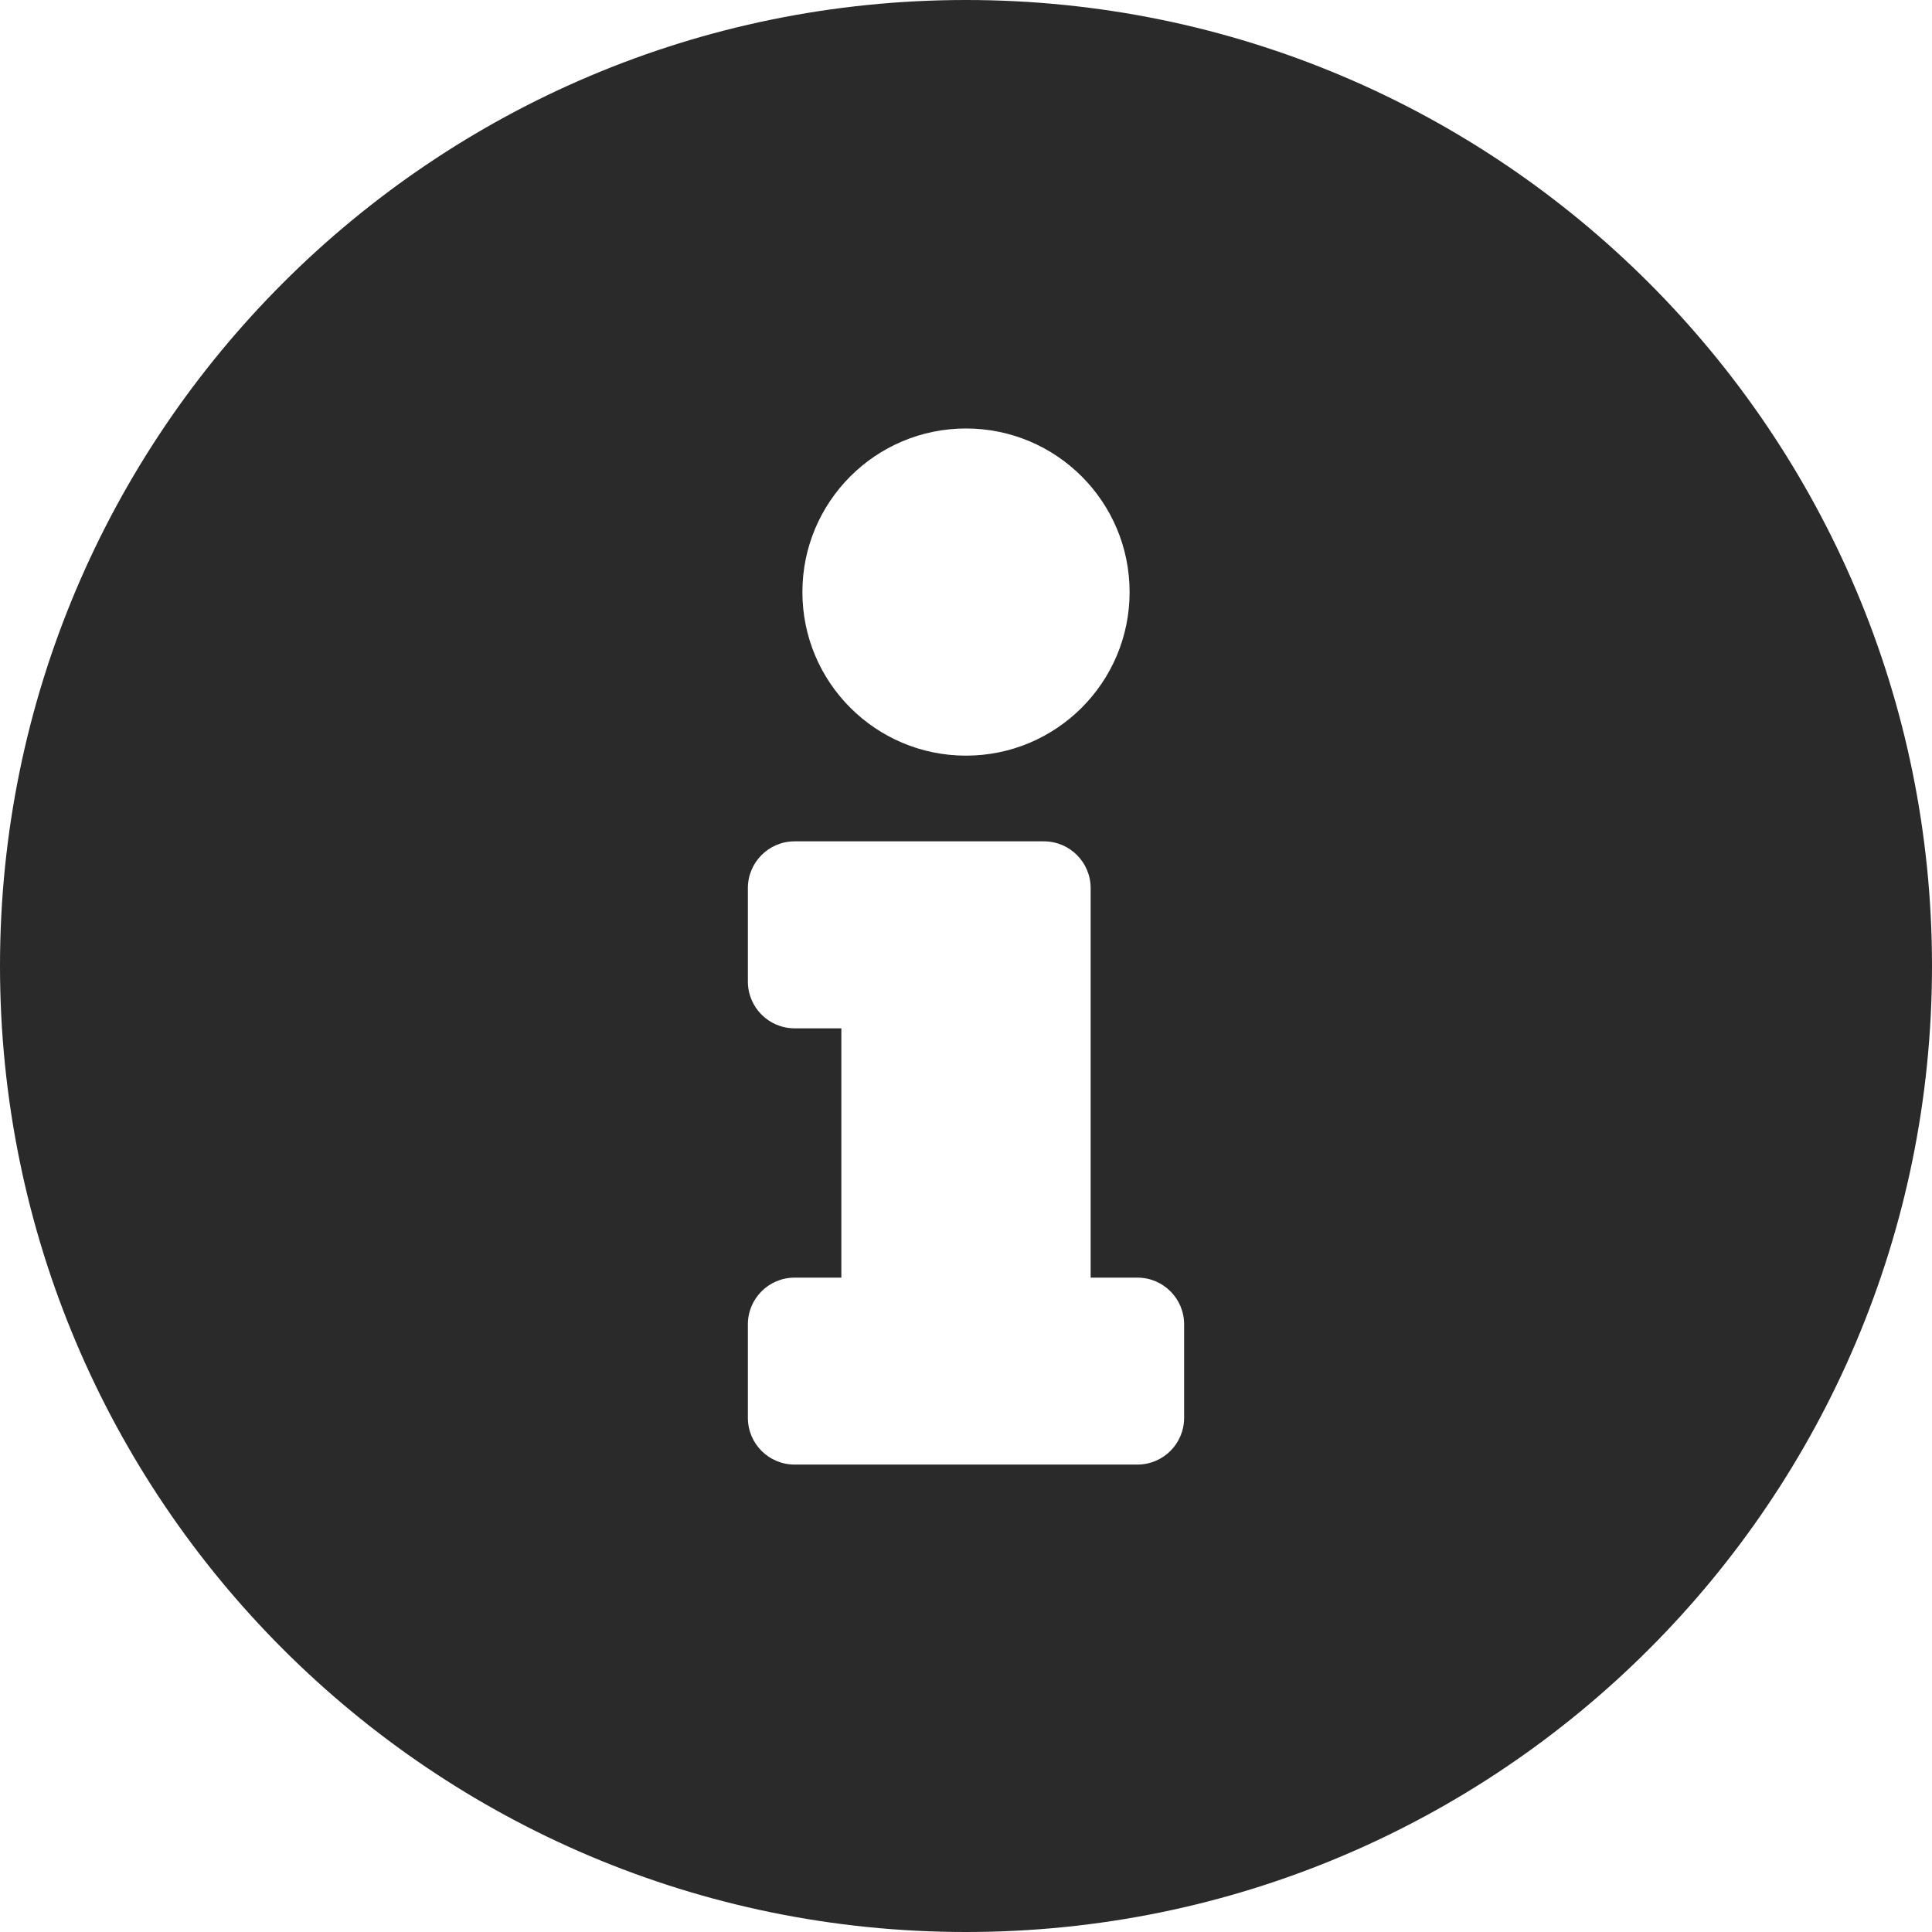 <svg width="50" height="50" viewBox="0 0 50 50" fill="none" xmlns="http://www.w3.org/2000/svg">
<path d="M25 0C11.194 0 0 11.198 0 25C0 38.81 11.194 50 25 50C38.806 50 50 38.81 50 25C50 11.198 38.806 0 25 0ZM25 11.089C27.338 11.089 29.234 12.984 29.234 15.323C29.234 17.661 27.338 19.556 25 19.556C22.662 19.556 20.766 17.661 20.766 15.323C20.766 12.984 22.662 11.089 25 11.089ZM30.645 36.694C30.645 37.362 30.104 37.903 29.436 37.903H20.564C19.896 37.903 19.355 37.362 19.355 36.694V34.274C19.355 33.606 19.896 33.065 20.564 33.065H21.774V26.613H20.564C19.896 26.613 19.355 26.071 19.355 25.403V22.984C19.355 22.316 19.896 21.774 20.564 21.774H27.016C27.684 21.774 28.226 22.316 28.226 22.984V33.065H29.436C30.104 33.065 30.645 33.606 30.645 34.274V36.694Z" fill="#2B2A2A"/>
</svg>
